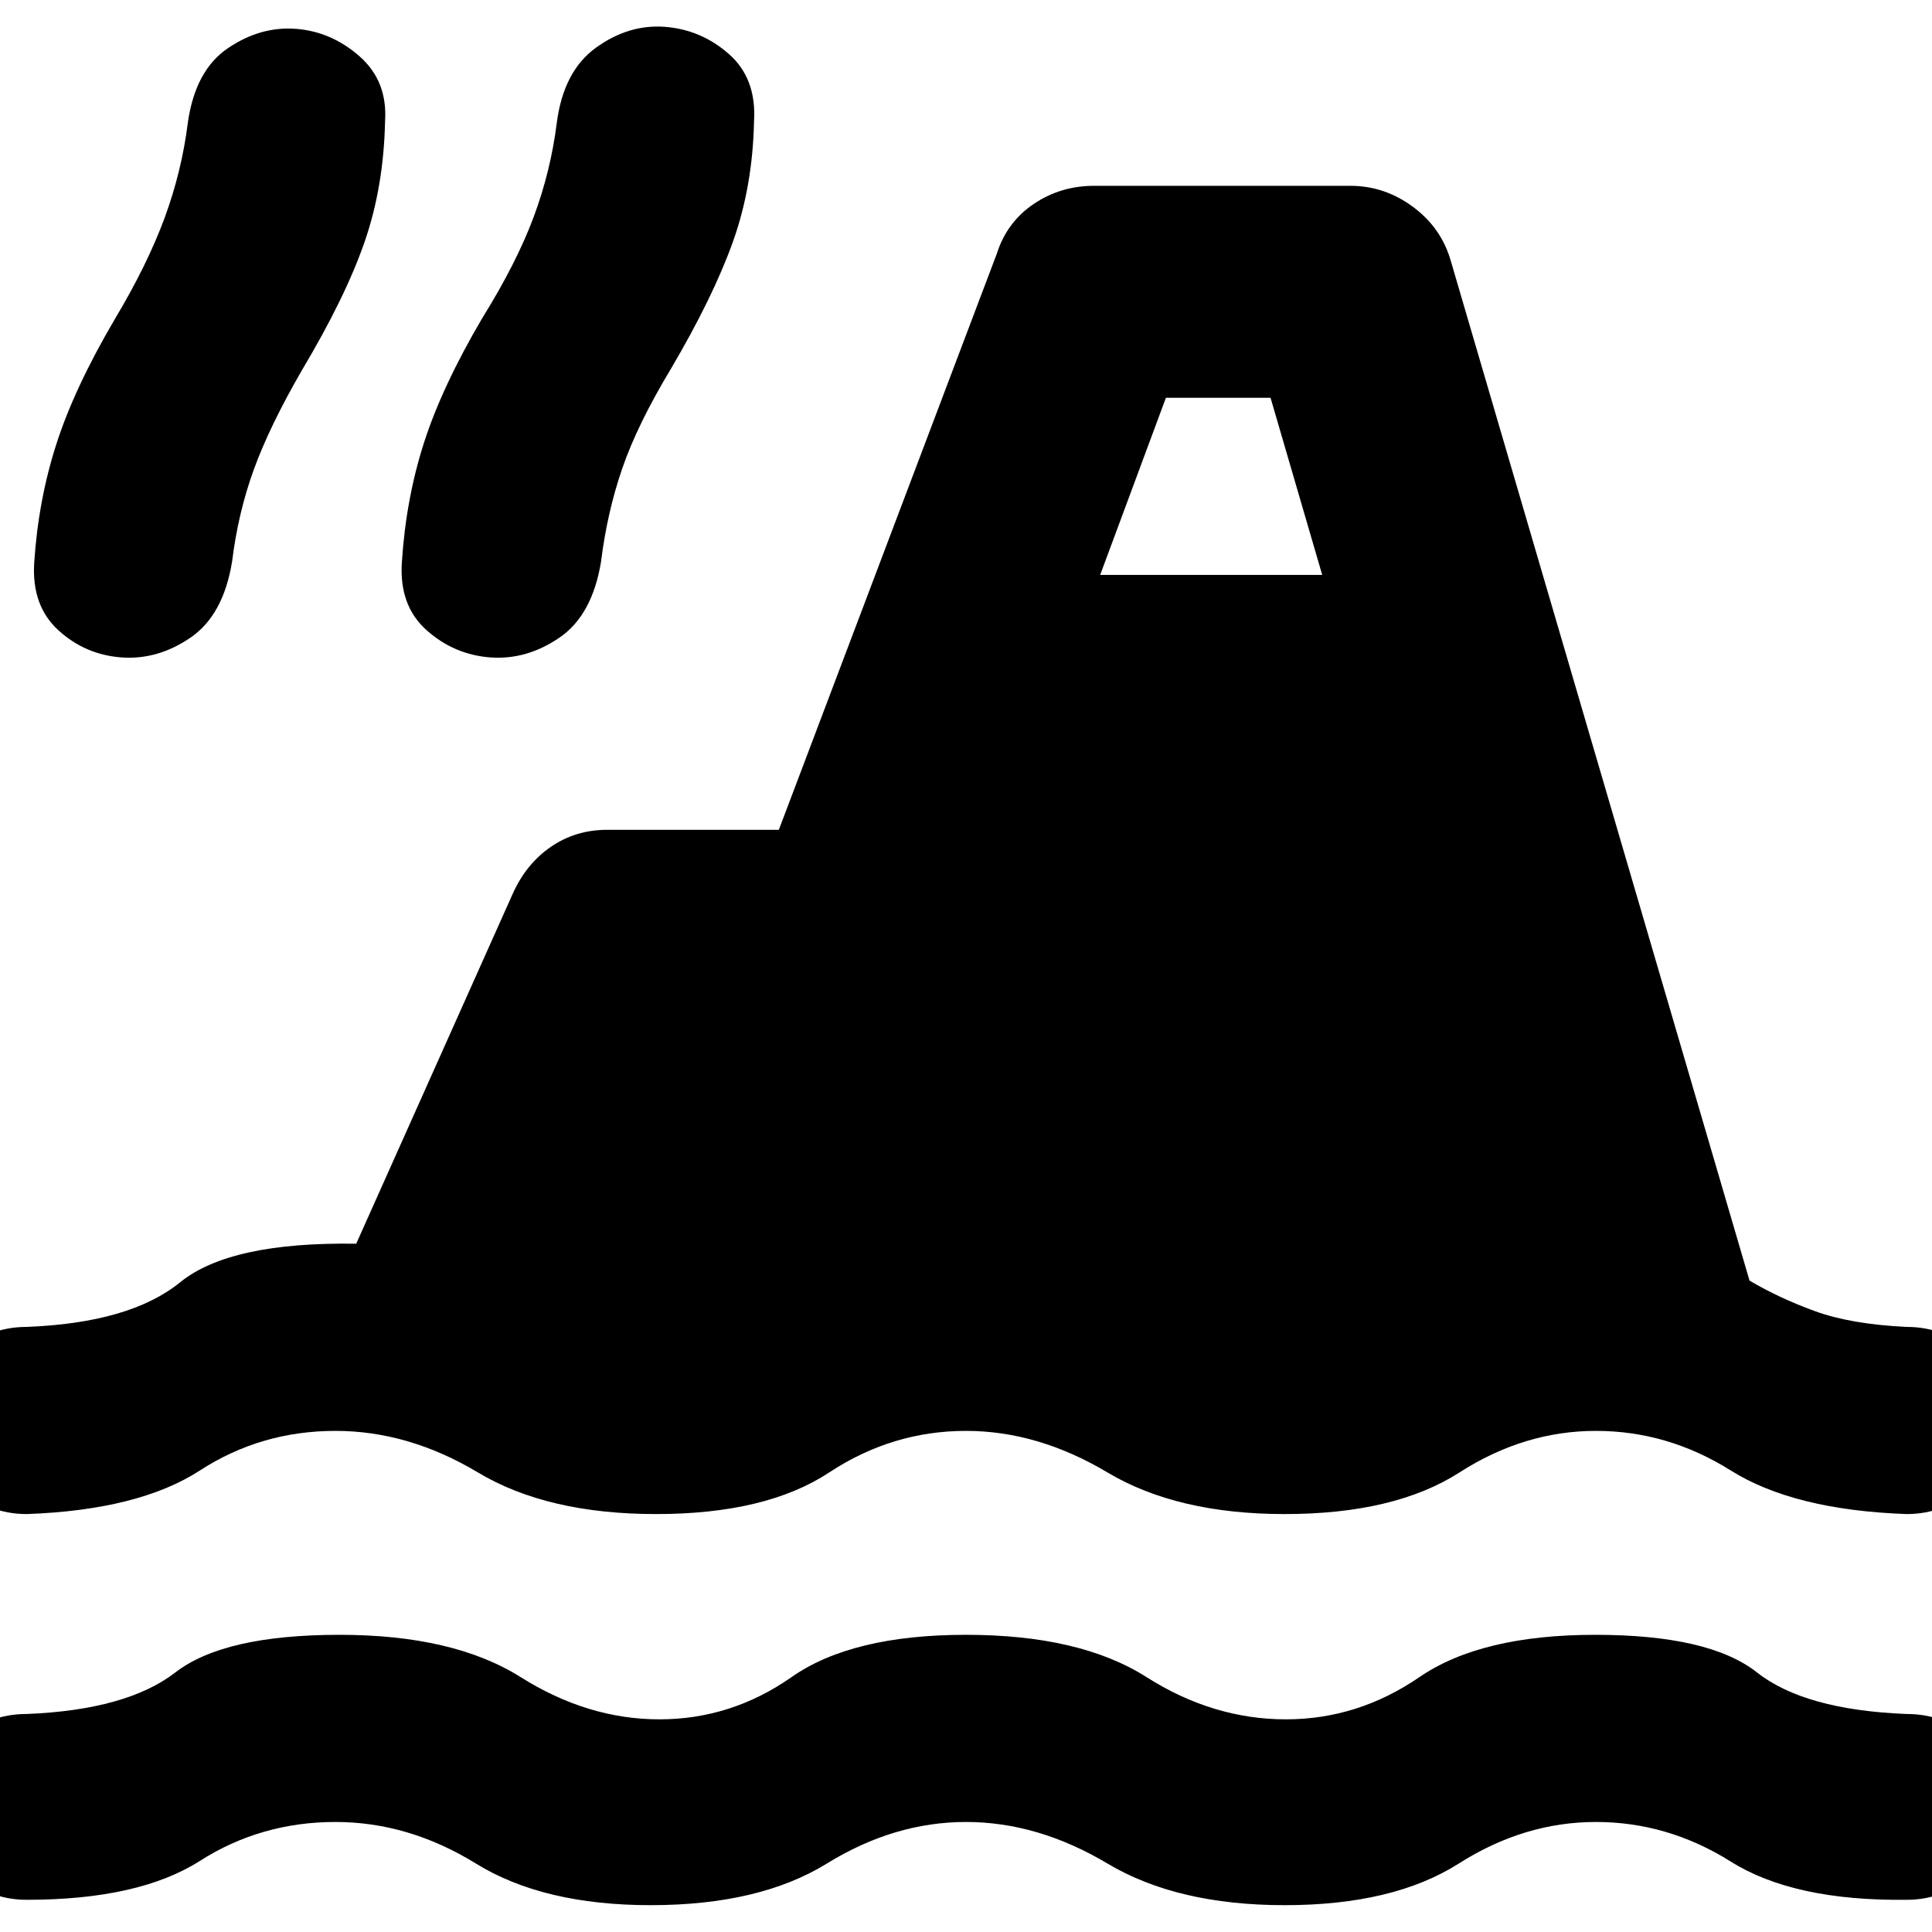 <svg xmlns="http://www.w3.org/2000/svg" height="40" viewBox="0 -960 960 960" width="40"><path d="M13.33-16q-19.66 0-33.16-13.5-13.5-13.5-13.5-33.17 0-19.66 13.5-32.66 13.5-13 33.16-13 49.67-2 73.84-20.67 24.16-18.67 81.5-18.67 56.66 0 90 21 33.33 21 69 21 35.66 0 65.66-21t86.67-21q56.67 0 89.67 21t69.33 21q35.67 0 66.33-21 30.67-21 87.34-21 56.66 0 80.33 18.67t74.33 20.67q19.67 0 33.17 13T994-62.67Q994-43 980.5-29.5T947.33-16q-56 .67-87.33-19t-67-19.67q-35.67 0-68.17 20.67t-86.5 20.67q-53.33 0-88-20.67Q515.67-54.67 480-54.67T410.83-34q-33.5 20.67-87.5 20.67Q270-13.33 236.5-34t-69.83-20.67q-37 0-67.34 19.34Q69-16 13.33-16Zm0-191.67q-19.66 0-33.16-13.5-13.5-13.5-13.5-33.16 0-19.67 13.5-33 13.5-13.34 33.16-13.34 51.34-2 76.17-22.16Q114.33-343 177-342l77.67-173.67q6.66-15 19-23.5 12.33-8.5 28-8.5H387L495.33-834q5-15.67 18.34-24.67 13.33-9 30-9H671q17 0 31.17 10.5Q716.33-846.67 721-830l148.33 506.33Q884-315 901.83-308.5q17.84 6.5 45.5 7.83 19.67 0 33.17 13.34 13.5 13.33 13.5 33 0 19.66-13.5 33.16-13.5 13.5-33.17 13.5-56-2-87.33-21.66Q828.67-249 793-249t-67.83 20.67q-32.17 20.66-86.84 20.66-53.33 0-88-20.66Q515.67-249 480-249q-36.67 0-68 20.67-31.33 20.66-86 20.66-54 0-88.5-20.66Q203-249 166.67-249q-37 0-67.34 19.67-30.33 19.66-86 21.66Zm47-425.66q-18-1.34-31.33-13.5-13.33-12.17-12-33.5 2-31 11-59t29-62q16.33-27.34 24.83-50.5Q90.33-875 93.33-899q3.67-26 19.84-37 16.16-11 33.83-9.67 17.67 1.34 31.67 13.67t12.66 32.33q-.66 32.34-10.16 59.84T150-776q-16 27.67-23.83 49.17-7.84 21.5-10.84 45.83-4.33 26.67-20.66 37.83-16.34 11.17-34.34 9.84Zm183.34 0q-18-1.34-31.67-13.5-13.67-12.17-12.33-33.5 2-31.67 11-59.67t29-62q17-27.33 25.5-50.17 8.5-22.83 11.5-46.83 3.33-25.67 19.5-37.33 16.16-11.67 34.16-10.34 18 1.34 31.84 13.5 13.83 12.17 12.5 33.5-.67 32.34-10.5 59.84-9.84 27.5-30.84 63.16-16.66 27.67-24.16 49.5-7.5 21.84-10.5 46.17-4.34 26.67-20.67 37.83-16.33 11.17-34.33 9.84Zm303-41H657l-25.67-88h-52l-32.66 88Z"/></svg>